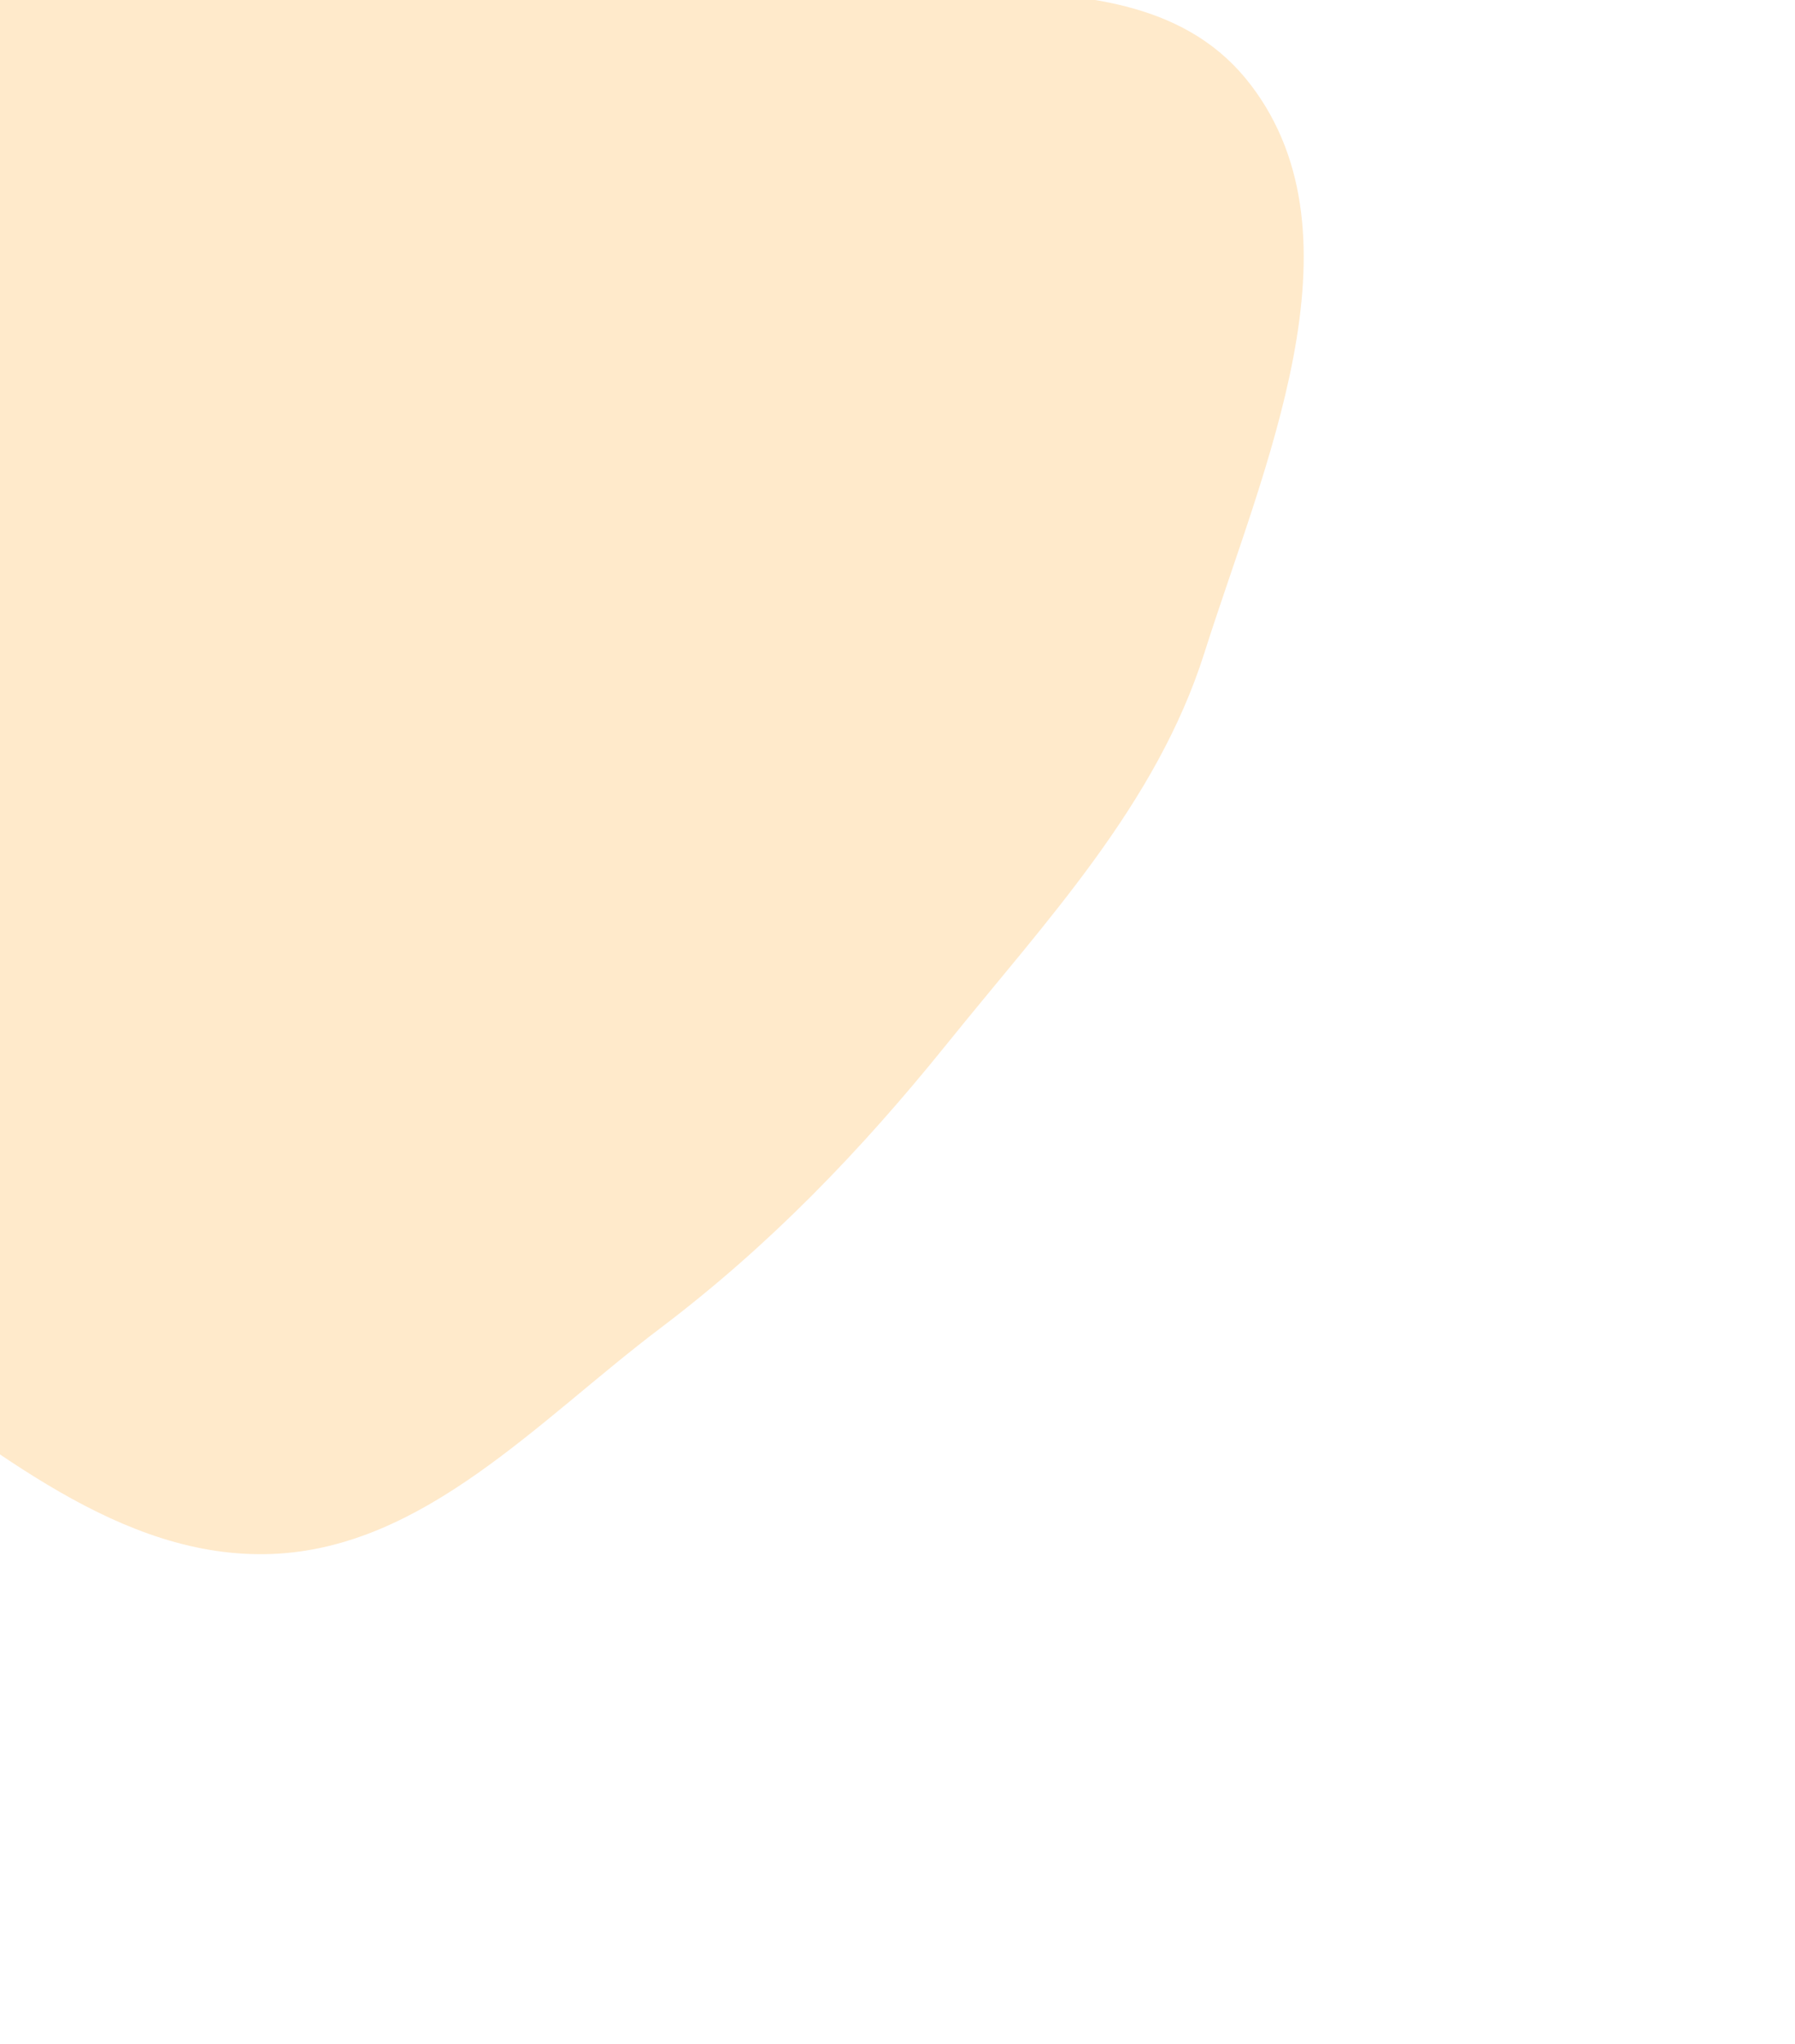<svg width="440" height="501" viewBox="0 0 440 501" fill="none" xmlns="http://www.w3.org/2000/svg">
<g opacity="0.3" filter="url(#filter0_f_6_104)">
<path fill-rule="evenodd" clip-rule="evenodd" d="M295.232 160.033C283.447 197.22 256.472 225.669 232.039 255.995C210.989 282.123 188.555 305.416 161.826 325.622C132.053 348.129 103.975 379.453 66.758 380.942C29.42 382.437 -1.936 354.62 -32.782 333.411C-61.784 313.469 -82.435 285.992 -107.435 261.169C-141.651 227.194 -200.702 207.918 -207.395 160.033C-213.866 113.742 -166.896 77.813 -138.205 41.033C-112.778 8.435 -84.396 -20.437 -49.474 -42.419C-13.615 -64.99 24.903 -94.167 66.758 -87.983C108.544 -81.808 126.312 -28.22 164.813 -10.758C209.697 9.6 276.593 -18.479 306.582 20.793C335.275 58.368 309.538 114.894 295.232 160.033Z" fill="#FFB752"/>
</g>
<defs>
<filter id="filter0_f_6_104" x="-328" y="-208.824" width="767.573" height="709.824" filterUnits="userSpaceOnUse" color-interpolation-filters="sRGB">
<feFlood flood-opacity="0" result="BackgroundImageFix"/>
<feBlend mode="normal" in="SourceGraphic" in2="BackgroundImageFix" result="shape"/>
<feGaussianBlur stdDeviation="60" result="effect1_foregroundBlur_6_104"/>
</filter>
</defs>
</svg>
